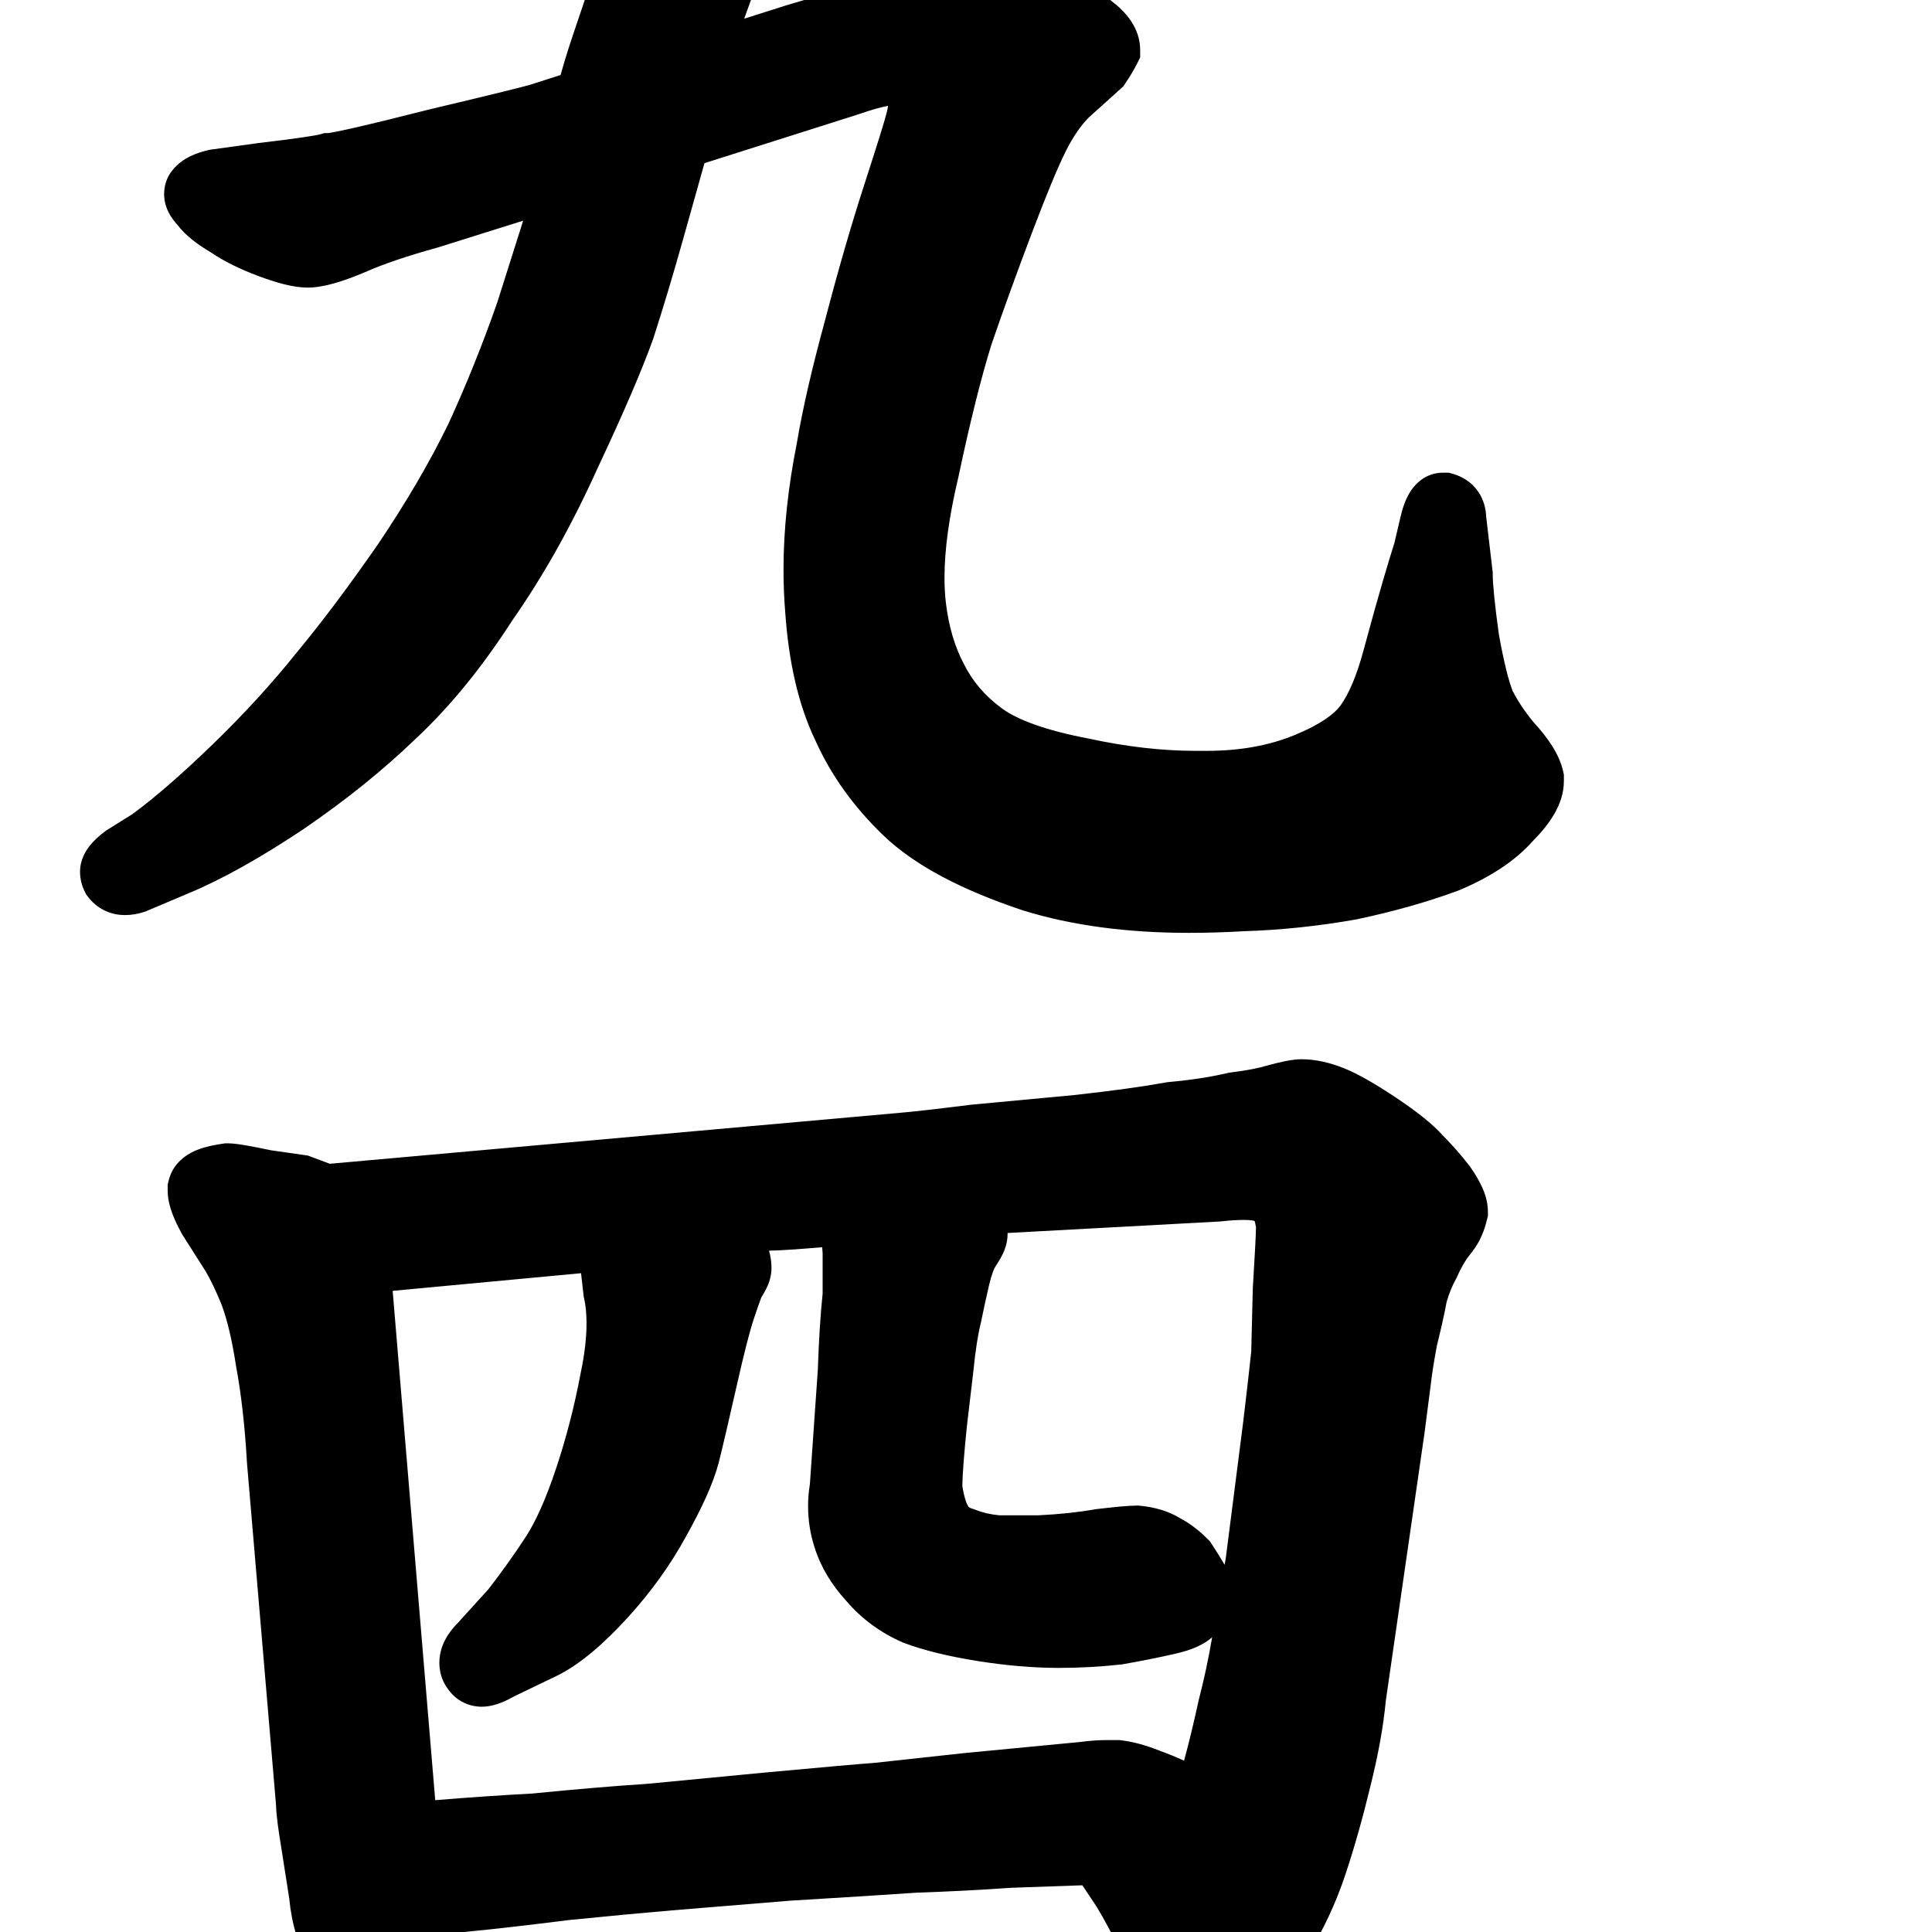 <svg width="350" height="350" viewBox="0 0 350 350" fill="none" xmlns="http://www.w3.org/2000/svg">
<path fill-rule="evenodd" clip-rule="evenodd" d="M235.801 191.891C234.015 191.891 231.73 192.444 229.696 192.999L229.617 193.02L229.538 193.044C228.066 193.486 225.92 193.917 222.983 194.285L222.638 194.328L222.3 194.407C219.342 195.103 215.844 195.649 211.775 196.019L211.486 196.045L211.201 196.097C207.124 196.838 201.644 197.598 194.709 198.37L175.914 200.131L175.815 200.144C169.554 200.927 165.383 201.398 163.191 201.581L163.171 201.583L59.744 210.828L55.78 209.341L49.137 208.392C47.342 208.016 45.839 207.72 44.654 207.514C43.613 207.333 42.311 207.125 41.27 207.125H40.808L40.35 207.19C38.792 207.413 37.148 207.746 35.706 208.322C34.751 208.704 31.497 210.095 30.569 213.806L30.375 214.583V215.676C30.375 217.306 30.827 218.793 31.228 219.862C31.665 221.027 32.255 222.245 32.926 223.476L33.031 223.668L37.202 230.222C38.123 231.769 39.125 233.831 40.188 236.479C41.133 239.022 42.016 242.621 42.755 247.426L42.77 247.524L42.788 247.621C43.704 252.564 44.362 258.339 44.741 264.972L44.746 265.062L50.008 327.032C50.05 328.839 50.431 331.569 50.966 334.778L52.397 343.935C52.856 348.537 54.032 352.894 56.521 356.315L56.629 356.465L56.747 356.608C57.81 357.908 59.01 359.167 60.35 360.151C61.624 361.085 63.63 362.215 66.172 362.215H66.927L67.384 362.15C71.562 361.553 74.17 358.629 75.662 355.942L75.803 355.689L75.92 355.425C76.745 353.569 77.422 351.893 77.905 350.446L77.936 350.353L78.017 350.084C78.869 350.171 79.714 350.203 80.527 350.203C82.014 350.203 83.628 350.083 85.338 349.872C89.518 349.472 95.493 348.785 103.226 347.819C110.986 347.043 117.169 346.464 121.79 346.079L143.098 344.328C152.772 343.747 160.446 343.262 166.113 342.871C171.966 342.675 177.635 342.382 183.118 341.992L196.076 341.537L198.684 345.449C200.067 347.708 201.693 350.77 203.565 354.701L203.592 354.757L203.62 354.813C205.561 358.695 207.714 362.341 210.184 364.459L210.482 364.714L210.809 364.932C212.416 366.003 214.284 366.947 216.362 367.362L216.993 367.488H218.516C221.676 367.488 224.604 366.322 227.133 364.804L227.315 364.695L227.489 364.575C230.983 362.156 234.068 358.566 236.856 354.277L236.895 354.217L236.933 354.156C239.744 349.615 242.007 344.761 243.725 339.606C245.352 334.724 246.864 329.377 248.265 323.575C249.669 317.954 250.612 312.799 251.047 308.139L258.061 259.623L259.247 250.435L259.253 250.378C259.418 248.891 259.763 246.696 260.318 243.721C261.063 240.732 261.649 238.113 262.063 235.887C262.515 234.295 263.085 232.917 263.748 231.723L263.889 231.47L264.006 231.206C264.597 229.876 265.225 228.761 265.87 227.831C266.72 226.798 267.815 225.36 268.45 223.779C268.867 222.853 269.149 221.876 269.353 221.061L269.547 220.285V219.484C269.547 217.621 268.937 216.004 268.424 214.905C267.867 213.711 267.13 212.517 266.321 211.362L266.227 211.228L266.127 211.099C264.636 209.183 263.04 207.367 261.338 205.654C259.374 203.467 256.396 201.184 252.883 198.842C249.288 196.445 246.094 194.57 243.488 193.527C241.017 192.539 238.422 191.891 235.801 191.891ZM139.762 229.738C139.762 228.635 139.603 227.581 139.32 226.585L139.489 226.567C141.243 226.539 144.44 226.324 148.946 225.949L149.027 227.049V234.365C148.634 238.03 148.348 242.642 148.156 248.151L146.72 268.838C146.51 270.18 146.391 271.508 146.391 272.805C146.391 275.393 146.777 277.921 147.579 280.355C148.687 283.912 150.673 287.12 153.286 289.993C156.077 293.261 159.499 295.773 163.469 297.51L163.629 297.58L163.792 297.641C167.467 299.019 171.931 300.082 177.059 300.903C182.232 301.73 187.168 302.156 191.855 302.156C195.612 302.156 199.368 301.948 203.12 301.531L203.327 301.508L203.532 301.471C206.913 300.875 209.941 300.271 212.605 299.657C214.213 299.31 215.863 298.83 217.321 298.101C217.954 297.785 218.782 297.307 219.592 296.604C218.92 300.544 218.123 304.27 217.207 307.785L217.173 307.914L217.144 308.045C216.257 312.128 215.377 315.763 214.507 318.959C213.041 318.298 211.536 317.685 209.992 317.121C207.716 316.218 205.44 315.56 203.209 315.281L202.807 315.23H200.645C199.024 315.23 197.407 315.342 195.796 315.565C193.448 315.78 186.348 316.461 174.53 317.604L174.491 317.608L158.457 319.357C155.57 319.567 148.895 320.157 138.522 321.118L138.511 321.118L117.214 323.161C111.129 323.555 104.202 324.141 96.439 324.916C90.887 325.209 85.022 325.61 78.845 326.118L71.134 233.851L105.261 230.652L105.749 234.917L105.823 235.25C106.093 236.466 106.254 237.937 106.254 239.699C106.254 242.291 105.929 245.254 105.221 248.614L105.207 248.684L105.193 248.755C104.074 254.723 102.585 260.491 100.728 266.062C98.863 271.657 97.018 275.677 95.285 278.356C93.29 281.439 91.01 284.639 88.439 287.955L82.841 294.113C81.508 295.473 79.594 297.898 79.594 301.223C79.594 302.405 79.848 304.196 81.052 305.839C81.539 306.574 82.216 307.329 83.147 307.949C84.477 308.836 85.933 309.188 87.266 309.188C88.8 309.188 90.107 308.727 90.852 308.43C91.646 308.112 92.444 307.708 93.21 307.279L100.969 303.543L101.012 303.521C105.193 301.431 109.444 297.719 113.745 293.008L113.755 292.997C117.971 288.359 121.501 283.457 124.307 278.285C127.112 273.271 129.177 268.816 130.167 265.104L130.18 265.055L130.193 265.006C130.992 261.807 132.08 257.159 133.45 251.092C134.819 245.027 135.832 241.118 136.498 239.118C137.123 237.246 137.589 235.912 137.911 235.052C138.226 234.552 138.527 234.036 138.783 233.524L138.791 233.507C139.022 233.045 139.762 231.567 139.762 229.738ZM182.535 223.586C182.535 223.513 182.534 223.441 182.533 223.368L221.102 221.277L221.284 221.257C222.869 221.081 224.184 221.004 225.254 221.004C225.79 221.004 226.199 221.023 226.496 221.05C226.76 221.074 226.884 221.1 226.901 221.103C226.903 221.104 226.902 221.103 226.901 221.103L226.983 221.124L227.067 221.142C227.15 221.161 227.225 221.179 227.291 221.197C227.365 221.469 227.451 221.839 227.537 222.324C227.503 223.947 227.323 227.483 226.97 233.141L226.962 233.263L226.672 244.857C226.469 246.844 225.997 250.993 225.248 257.363L222.053 282.34C221.984 282.708 221.914 283.086 221.843 283.474C221.082 282.163 220.311 280.919 219.529 279.746L219.172 279.21L218.717 278.755C217.268 277.306 215.654 276.03 213.855 275.078C211.604 273.679 209.05 273.031 206.565 272.782L206.242 272.75H205.918C204.485 272.75 201.933 273.002 198.713 273.38L198.527 273.402L198.343 273.435C195.384 273.957 192.004 274.321 188.183 274.508H181.012C179.345 274.348 177.918 273.999 176.691 273.508L176.423 273.4L176.145 273.317C175.557 273.141 175.452 272.969 175.401 272.886L175.395 272.875C175.134 272.458 174.668 271.365 174.336 269.152C174.369 267.098 174.629 263.537 175.172 258.284L176.345 248.313L176.351 248.256C176.727 244.496 177.176 241.72 177.654 239.811L177.691 239.661L177.721 239.509C178.096 237.634 178.57 235.452 179.146 232.958C179.396 231.876 179.641 231.053 179.864 230.447C179.974 230.149 180.07 229.926 180.147 229.768C180.184 229.69 180.215 229.632 180.237 229.593C180.26 229.553 180.272 229.535 180.272 229.535C180.733 228.843 181.19 228.103 181.556 227.372L181.564 227.355C181.796 226.893 182.535 225.415 182.535 223.586Z" fill="black"/>
<path d="M255.404 89.202C254.553 90.585 254.049 92.211 253.706 93.692L253.703 93.705L252.592 98.427C252.159 99.749 251.478 102 250.563 105.108C249.57 108.484 248.387 112.728 247.013 117.828C245.731 122.589 244.286 125.794 242.868 127.78C241.808 129.265 239.333 131.209 234.429 133.207C229.914 135.047 224.679 136.023 218.633 136.023H216.582C210.58 136.023 204.136 135.296 197.237 133.804L197.17 133.79L197.103 133.777C189.155 132.263 184.175 130.303 181.466 128.307C178.415 126.059 176.169 123.399 174.626 120.314L174.601 120.263L174.574 120.212C172.982 117.188 171.879 113.557 171.359 109.228L171.358 109.214L171.356 109.201C171.195 107.911 171.105 106.386 171.105 104.609C171.105 99.698 171.899 93.697 173.594 86.541L173.609 86.477L173.623 86.412C175.745 76.38 177.747 68.388 179.621 62.378C181.742 56.21 184.156 49.55 186.863 42.396C189.59 35.187 191.656 30.237 193.083 27.381C194.419 24.711 195.823 22.723 197.233 21.289L203.49 15.657L203.873 15.082C204.714 13.82 205.439 12.631 205.974 11.561L206.555 10.4V9.102C206.555 4.977 203.837 2.04 201.315 0.149C198.773 -2.12 195.772 -4.084 192.382 -5.779C188.973 -7.483 185.596 -8.799 182.257 -9.689L182.089 -9.734L181.918 -9.768C179.702 -10.211 177.574 -10.461 175.566 -10.461H173.498L172.908 -10.33C170.541 -9.804 167.566 -8.616 164.197 -7.033C161.104 -5.658 158.667 -4.509 157.021 -3.618C155.63 -3.194 154.077 -2.635 152.382 -1.962L142.611 0.912L134.817 3.386C135.623 1.141 136.436 -1.093 137.297 -3.302C139.568 -9.129 142.028 -14.384 145.103 -18.485L145.329 -18.786L145.511 -19.114C145.988 -19.973 146.345 -20.595 146.591 -21.006C146.627 -21.065 146.658 -21.116 146.685 -21.16L147.961 -22.437V-24.715C147.961 -25.775 147.799 -27.023 147.593 -28.256C147.094 -31.25 145.127 -33.544 143.291 -35.178C141.311 -37.127 138.883 -38.824 136.127 -40.321C133.344 -42.023 130.372 -43.502 127.218 -44.763L127.068 -44.823L126.915 -44.874C123.949 -45.863 121.543 -46.6 119.771 -47.043L119.644 -47.075L119.516 -47.1C118.394 -47.325 117.206 -47.5 116.094 -47.5C115.242 -47.5 114.27 -47.433 113.295 -47.189C112.481 -46.986 111.371 -46.586 110.341 -45.739C108.981 -44.734 108.026 -43.437 107.366 -42.116L107.191 -41.766L107.067 -41.395C106.643 -40.123 106.492 -38.829 106.492 -37.605V-37.312C106.492 -36.422 106.669 -35.157 106.849 -33.986C107.055 -32.645 107.358 -30.88 107.753 -28.711L107.768 -28.627L107.786 -28.543C108.93 -23.206 109.422 -19.352 109.422 -16.805C109.422 -11.867 108.125 -6.774 106.298 -1.119C105.833 0.32 105.323 1.822 104.798 3.368C103.686 6.644 102.507 10.114 101.553 13.586L96.219 15.3L96.192 15.309C96.197 15.307 96.168 15.317 96.092 15.339C96.015 15.362 95.912 15.392 95.778 15.429C95.51 15.503 95.152 15.599 94.698 15.717C93.79 15.952 92.553 16.263 90.975 16.652C87.824 17.427 83.374 18.497 77.617 19.863L77.574 19.874L77.531 19.884C71.785 21.345 67.346 22.43 64.191 23.148C62.61 23.507 61.393 23.764 60.515 23.929C59.962 24.032 59.655 24.077 59.524 24.096C59.472 24.104 59.448 24.107 59.448 24.109C59.448 24.109 59.449 24.109 59.451 24.109H58.781L58.04 24.321C57.207 24.559 53.75 25.099 46.896 25.905L46.842 25.911L38.069 27.121L37.85 27.17C35.841 27.616 33.139 28.516 31.326 30.743C30.006 32.264 29.734 34.023 29.734 35.176C29.734 37.751 31.149 39.658 32.163 40.749C33.641 42.727 35.859 44.332 38.131 45.674C40.544 47.331 43.468 48.752 46.78 49.994C49.982 51.194 53.12 52.102 55.742 52.102C58.708 52.102 62.344 50.9 66.08 49.327L66.13 49.306L66.179 49.284C69.351 47.874 73.655 46.396 79.177 44.872L79.27 44.847L94.775 39.979L90.075 54.823C87.409 62.432 84.463 69.746 81.239 76.769C77.862 83.703 73.618 90.972 68.487 98.576C63.288 106.084 58.409 112.585 53.849 118.095L53.82 118.13L53.791 118.166C49.262 123.828 44.148 129.417 38.443 134.932C32.755 140.431 27.931 144.598 23.949 147.511L19.231 150.46L19.044 150.6C18.074 151.327 17.086 152.182 16.291 153.176C15.558 154.092 14.5 155.735 14.5 157.93C14.5 159.271 14.842 160.498 15.374 161.561L15.595 162.005L15.893 162.402C17.518 164.568 19.929 165.773 22.637 165.773C23.845 165.773 25.017 165.57 26.134 165.198L26.339 165.13L34.115 161.84L34.136 161.831C40.245 159.301 47.208 155.385 54.984 150.201L55.012 150.183L55.039 150.164C62.666 144.946 69.443 139.492 75.35 133.793C81.57 127.981 87.388 120.814 92.83 112.362C98.489 104.264 103.607 95.115 108.199 84.939C112.898 74.951 116.302 67.058 118.344 61.342L118.373 61.259L118.4 61.175C120.181 55.635 121.958 49.71 123.732 43.403L127.618 29.559L155.334 20.765L155.411 20.738C157.882 19.873 159.668 19.399 160.882 19.171C160.818 19.639 160.726 20.075 160.61 20.481L160.585 20.569L160.563 20.658C160.229 21.991 158.937 26.166 156.565 33.479C154.185 40.819 151.814 49.02 149.451 58.075C147.096 66.714 145.393 74.096 144.375 80.18C142.764 88.259 141.941 95.919 141.941 103.145C141.941 105.809 142.043 108.39 142.25 110.884C142.867 119.886 144.624 127.717 147.728 134.176C150.58 140.513 154.712 146.237 160.039 151.35C165.771 156.853 174.369 161.277 185.253 164.905L185.309 164.924L185.366 164.942C194.209 167.679 204.249 168.996 215.41 168.996C218.625 168.996 221.929 168.896 225.323 168.698C232.019 168.491 238.8 167.78 245.663 166.569L245.756 166.552L245.848 166.533C252.512 165.119 258.633 163.39 264.195 161.329L264.313 161.286L264.428 161.237C269.901 158.922 274.471 156.011 277.735 152.309C280.572 149.443 283.312 145.764 283.312 141.523V140.334L283.182 139.744C282.472 136.553 280.31 133.55 277.853 130.871C276.222 128.901 274.963 127.002 274.032 125.178C273.321 123.397 272.459 120.078 271.527 114.882C270.753 109.252 270.422 105.733 270.422 104.023V103.701L269.243 93.682C269.19 92.207 268.813 90.532 267.743 89.004C266.544 87.292 264.864 86.317 263.21 85.844L262.47 85.633H261.406C258.137 85.633 256.233 87.854 255.404 89.202Z" fill="black"/>
</svg>

